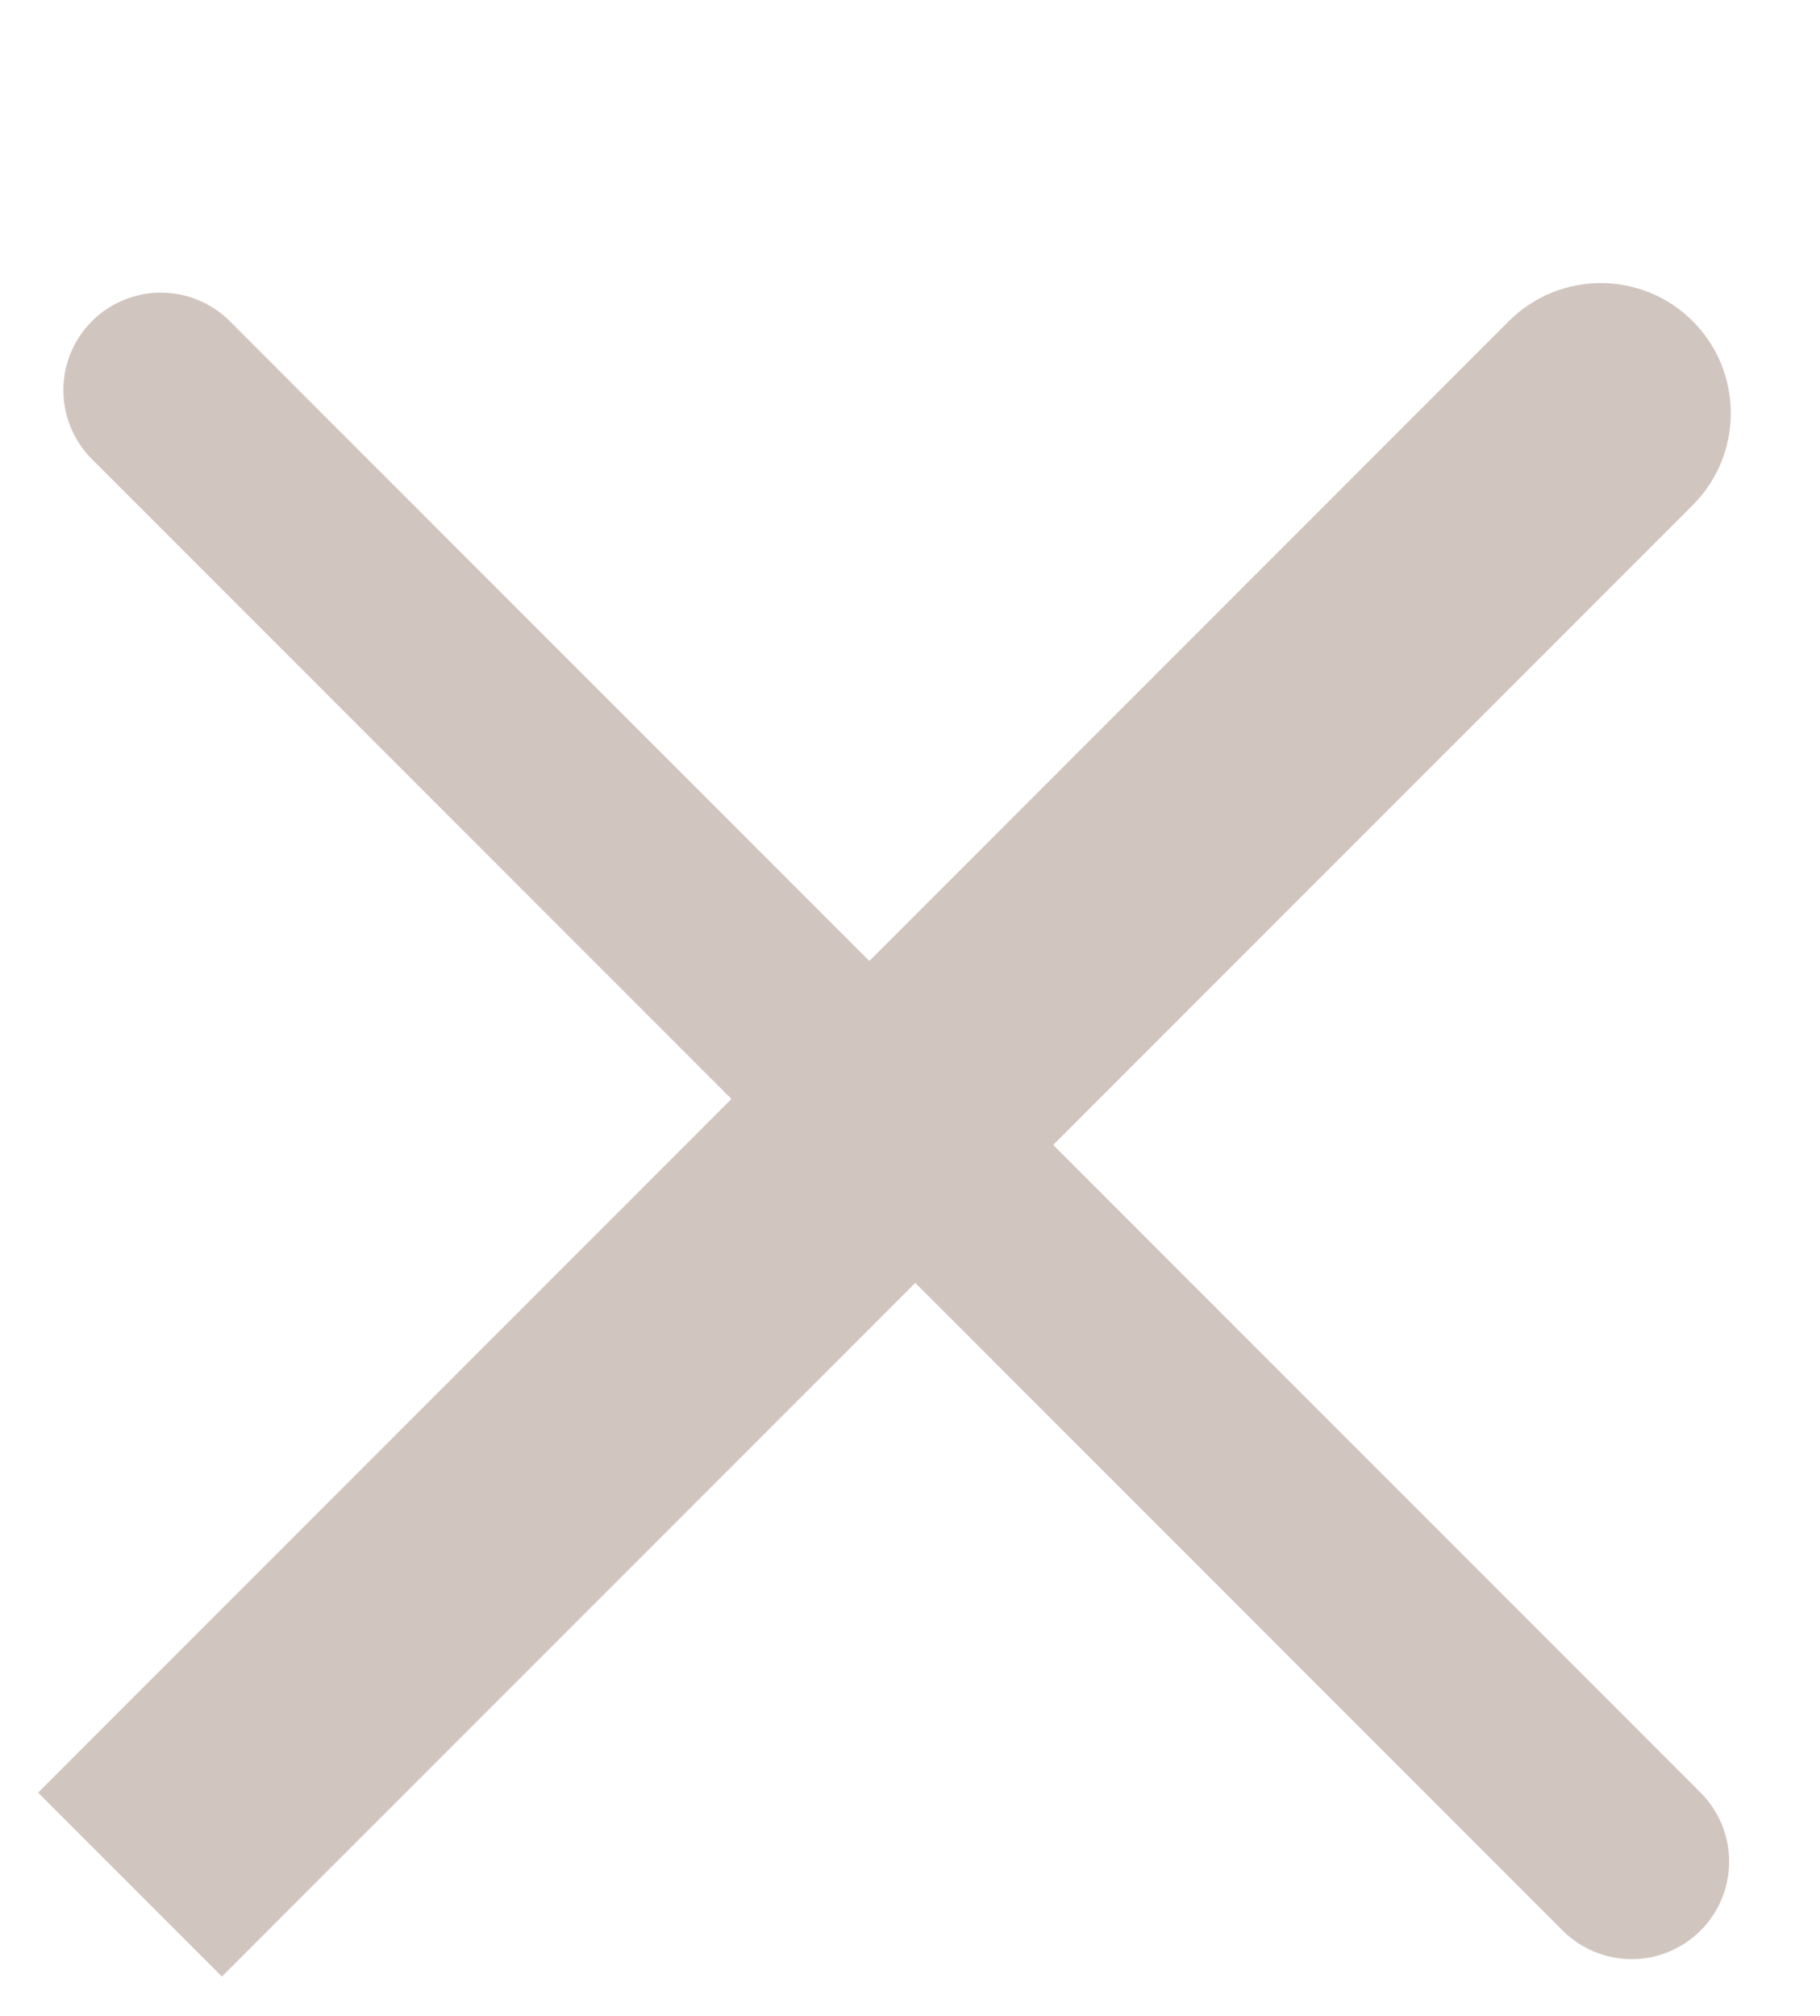 <svg width="28" height="31" viewBox="0 0 28 31" fill="none" xmlns="http://www.w3.org/2000/svg">
<g filter="url(#filter0_d_128_94)">
<path d="M3.475 2L26.102 24.627" stroke="#D1C5C0" stroke-width="3" stroke-linecap="round"/>
<path d="M27.042 3.768C27.823 2.987 27.823 1.72 27.042 0.939C26.261 0.158 24.994 0.158 24.213 0.939L27.042 3.768ZM4.414 26.395L27.042 3.768L24.213 0.939L1.586 23.567L4.414 26.395Z" fill="#D1C5C0"/>
</g>
<defs>
<filter id="filter0_d_128_94" x="0.586" y="0.354" width="27.042" height="30.042" filterUnits="userSpaceOnUse" color-interpolation-filters="sRGB">
<feFlood flood-opacity="0" result="BackgroundImageFix"/>
<feColorMatrix in="SourceAlpha" type="matrix" values="0 0 0 0 0 0 0 0 0 0 0 0 0 0 0 0 0 0 127 0" result="hardAlpha"/>
<feOffset dx="-1" dy="4"/>
<feComposite in2="hardAlpha" operator="out"/>
<feColorMatrix type="matrix" values="0 0 0 0 0.443 0 0 0 0 0.11 0 0 0 0 0.569 0 0 0 1 0"/>
<feBlend mode="normal" in2="BackgroundImageFix" result="effect1_dropShadow_128_94"/>
<feBlend mode="normal" in="SourceGraphic" in2="effect1_dropShadow_128_94" result="shape"/>
</filter>
</defs>
</svg>
